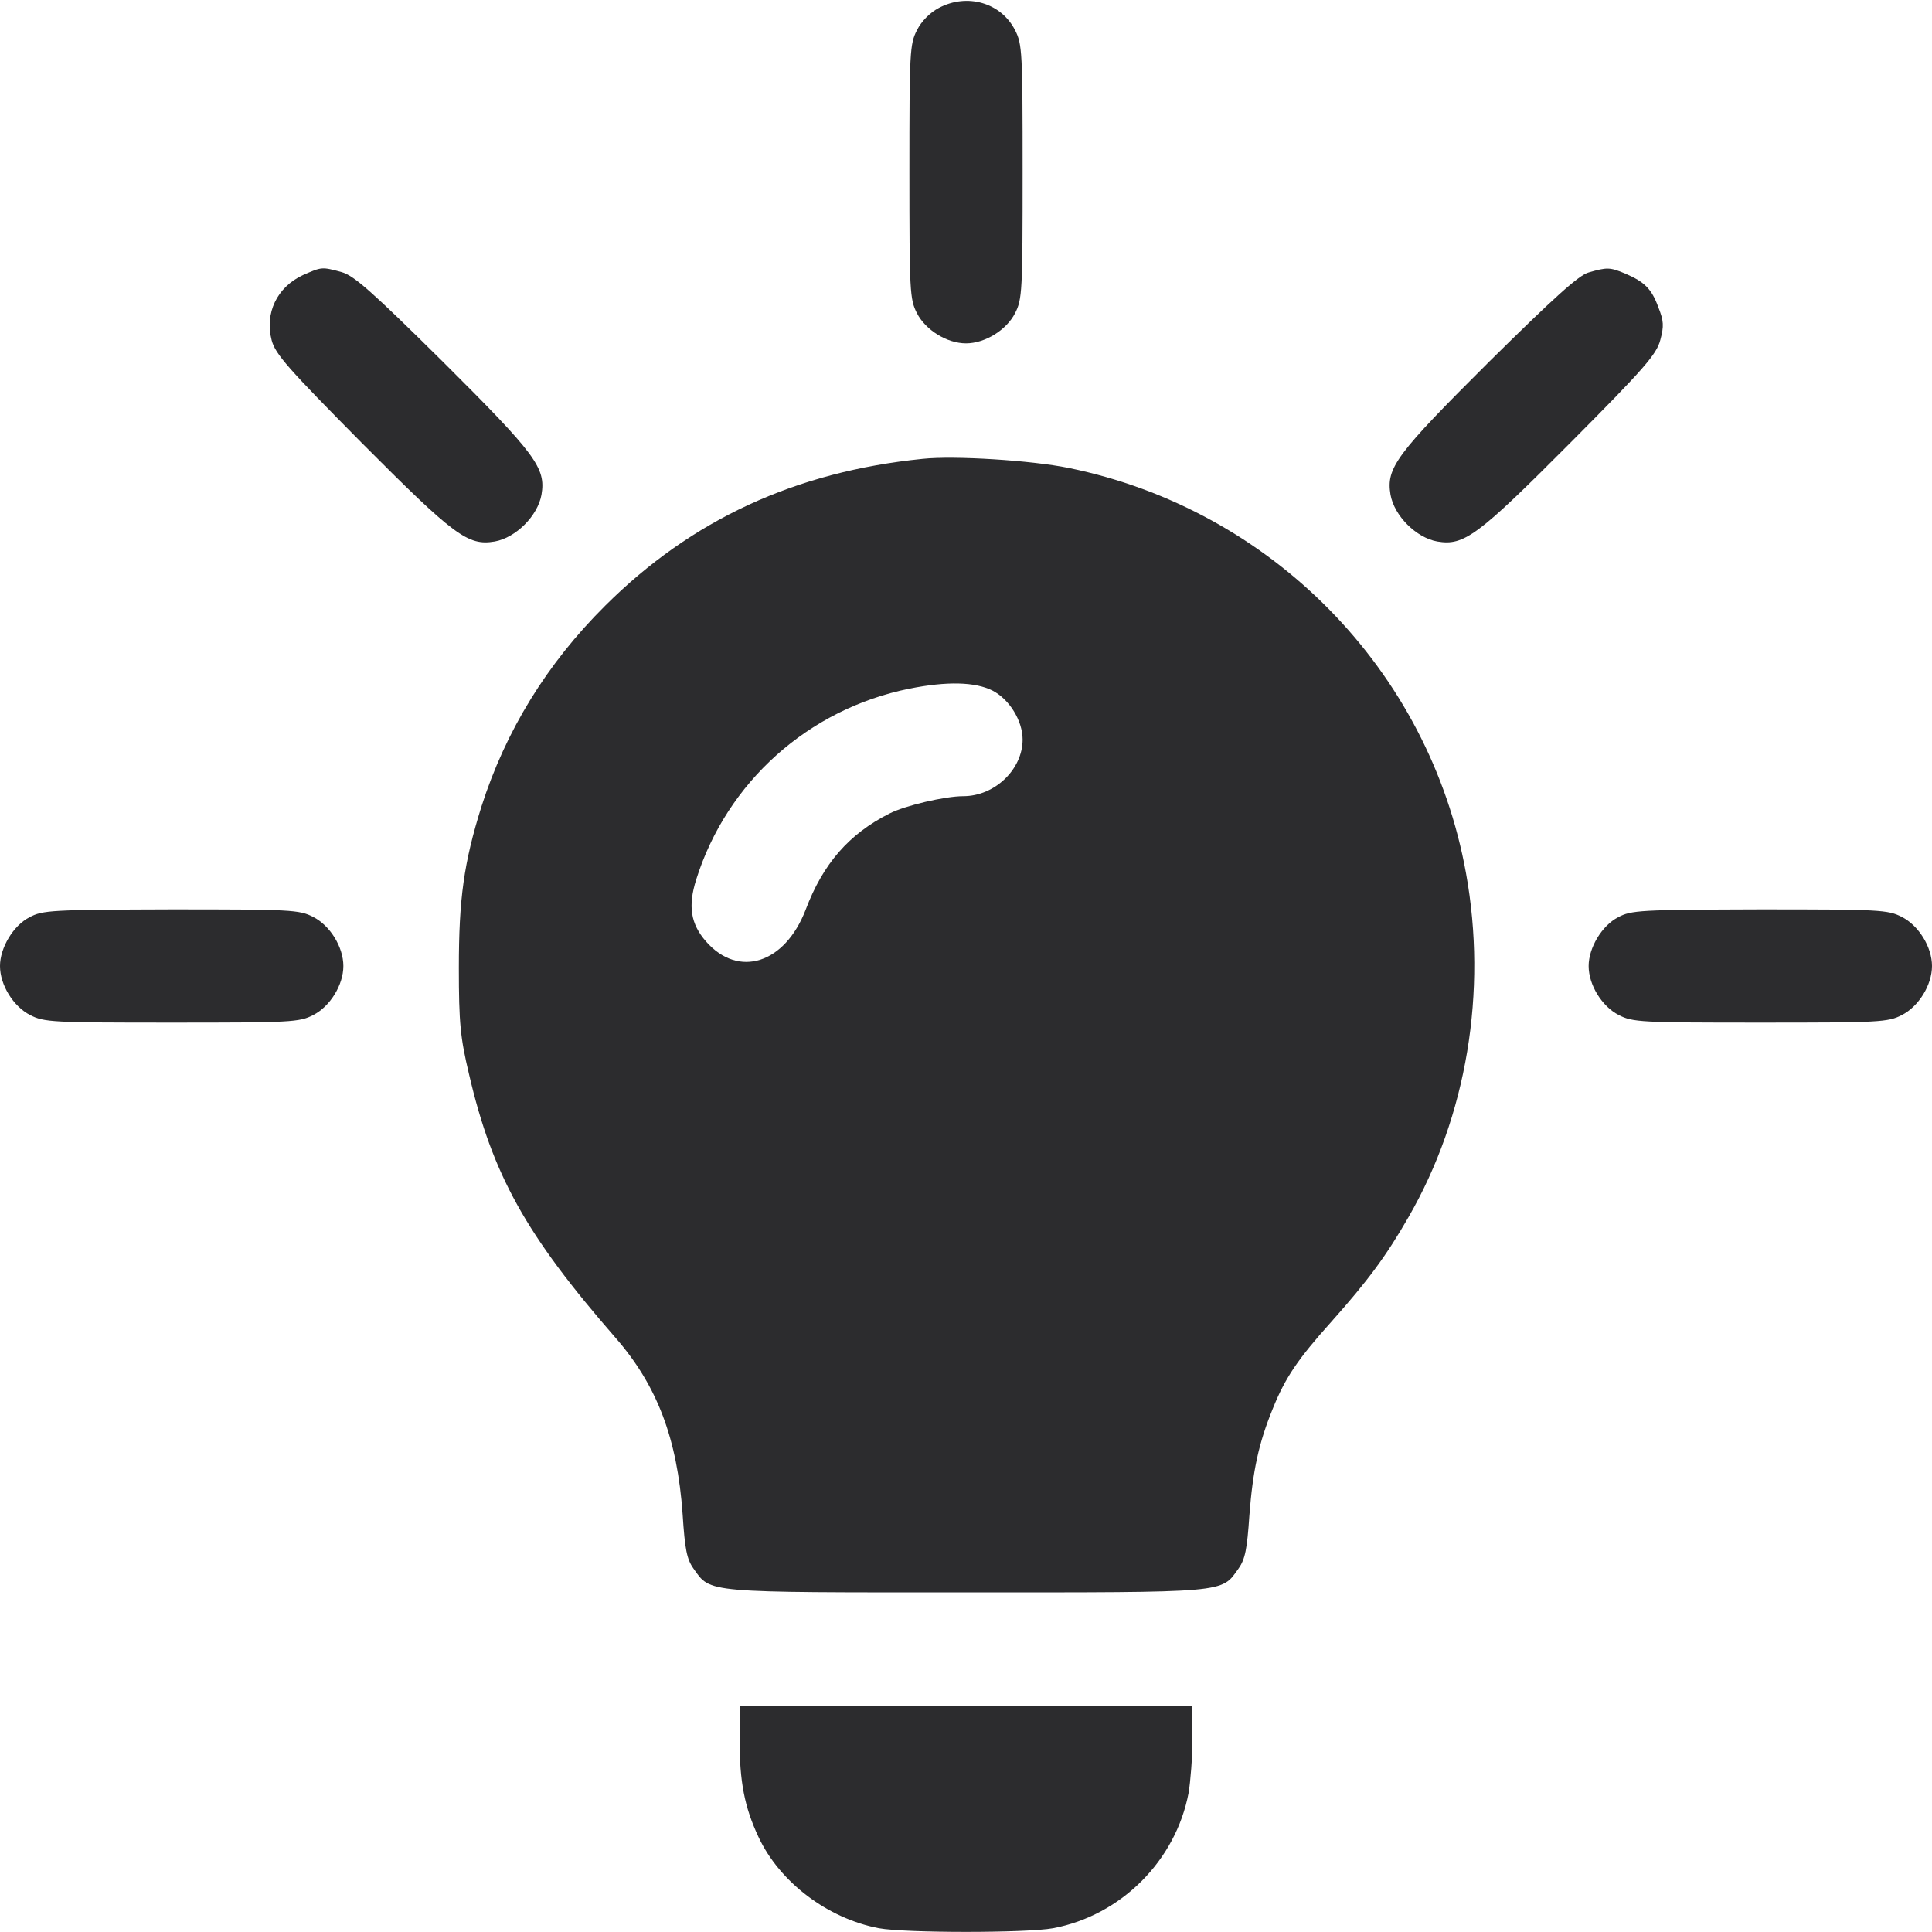 <svg width="40" height="40" viewBox="0 0 40 40" fill="none" xmlns="http://www.w3.org/2000/svg">
<g clip-path="url(#clip0_109_636)">
<path d="M19.438 0.164C19.258 0.258 19.078 0.437 18.984 0.625C18.836 0.914 18.828 1.078 18.828 3.555C18.828 6.031 18.836 6.195 18.984 6.484C19.164 6.836 19.609 7.109 20 7.109C20.391 7.109 20.836 6.836 21.016 6.484C21.164 6.195 21.172 6.031 21.172 3.555C21.172 1.078 21.164 0.914 21.016 0.625C20.727 0.055 20.023 -0.148 19.438 0.164Z" fill="#2C2C2E"/>
<path d="M6.273 5.695C5.734 5.945 5.477 6.484 5.625 7.047C5.703 7.336 5.969 7.633 7.484 9.164C9.406 11.094 9.687 11.305 10.242 11.211C10.68 11.133 11.133 10.68 11.211 10.242C11.305 9.687 11.094 9.406 9.164 7.484C7.703 6.039 7.328 5.703 7.07 5.633C6.664 5.523 6.664 5.523 6.273 5.695Z" fill="#2C2C2E"/>
<path d="M32.891 5.641C32.688 5.695 32.164 6.172 30.836 7.484C28.906 9.406 28.695 9.687 28.789 10.242C28.867 10.68 29.32 11.133 29.758 11.211C30.312 11.305 30.594 11.094 32.516 9.164C34.047 7.625 34.297 7.336 34.375 7.039C34.453 6.75 34.445 6.641 34.336 6.367C34.195 5.977 34.047 5.836 33.648 5.664C33.328 5.531 33.273 5.531 32.891 5.641Z" fill="#2C2C2E"/>
<path d="M19.102 9.5C16.469 9.766 14.32 10.758 12.531 12.539C11.32 13.742 10.469 15.133 9.969 16.695C9.602 17.867 9.5 18.609 9.5 20.039C9.5 21.188 9.531 21.484 9.711 22.242C10.195 24.32 10.883 25.562 12.742 27.695C13.609 28.688 14.023 29.789 14.133 31.352C14.18 32.078 14.219 32.281 14.359 32.477C14.719 32.984 14.555 32.969 20 32.969C25.445 32.969 25.281 32.984 25.641 32.477C25.781 32.281 25.82 32.07 25.867 31.375C25.938 30.453 26.055 29.891 26.352 29.164C26.609 28.523 26.875 28.133 27.57 27.359C28.32 26.516 28.703 26 29.164 25.195C30.367 23.109 30.797 20.531 30.352 18.078C29.594 13.875 26.328 10.547 22.125 9.688C21.352 9.531 19.758 9.43 19.102 9.5ZM20.547 14.297C20.898 14.477 21.172 14.922 21.172 15.312C21.172 15.93 20.594 16.484 19.945 16.484C19.562 16.484 18.734 16.68 18.414 16.844C17.578 17.266 17.039 17.883 16.68 18.836C16.25 19.953 15.289 20.258 14.617 19.492C14.297 19.125 14.242 18.758 14.414 18.211C15.047 16.195 16.734 14.68 18.828 14.258C19.609 14.102 20.188 14.117 20.547 14.297Z" fill="#2C2C2E"/>
<path d="M0.609 18.992C0.273 19.164 0 19.625 0 20C0 20.391 0.273 20.836 0.625 21.016C0.914 21.164 1.078 21.172 3.555 21.172C6.031 21.172 6.195 21.164 6.484 21.016C6.836 20.836 7.109 20.391 7.109 20C7.109 19.609 6.836 19.164 6.484 18.984C6.195 18.836 6.031 18.828 3.539 18.828C1.062 18.836 0.883 18.844 0.609 18.992Z" fill="#2C2C2E"/>
<path d="M33.5 18.992C33.164 19.164 32.891 19.625 32.891 20C32.891 20.391 33.164 20.836 33.516 21.016C33.805 21.164 33.969 21.172 36.445 21.172C38.922 21.172 39.086 21.164 39.375 21.016C39.727 20.836 40 20.391 40 20C40 19.609 39.727 19.164 39.375 18.984C39.086 18.836 38.922 18.828 36.43 18.828C33.953 18.836 33.773 18.844 33.5 18.992Z" fill="#2C2C2E"/>
<path d="M15.312 36.008C15.312 36.891 15.414 37.414 15.703 38.031C16.141 38.969 17.133 39.719 18.195 39.922C18.742 40.023 21.258 40.023 21.805 39.922C23.211 39.656 24.344 38.523 24.609 37.117C24.648 36.883 24.688 36.383 24.688 36.008V35.312H20H15.312V36.008Z" fill="#2C2C2E"/>
</g>
<defs>
<clipPath id="clip0_109_636">
<rect width="40" height="40" fill="white"/>
</clipPath>
</defs>
</svg>

